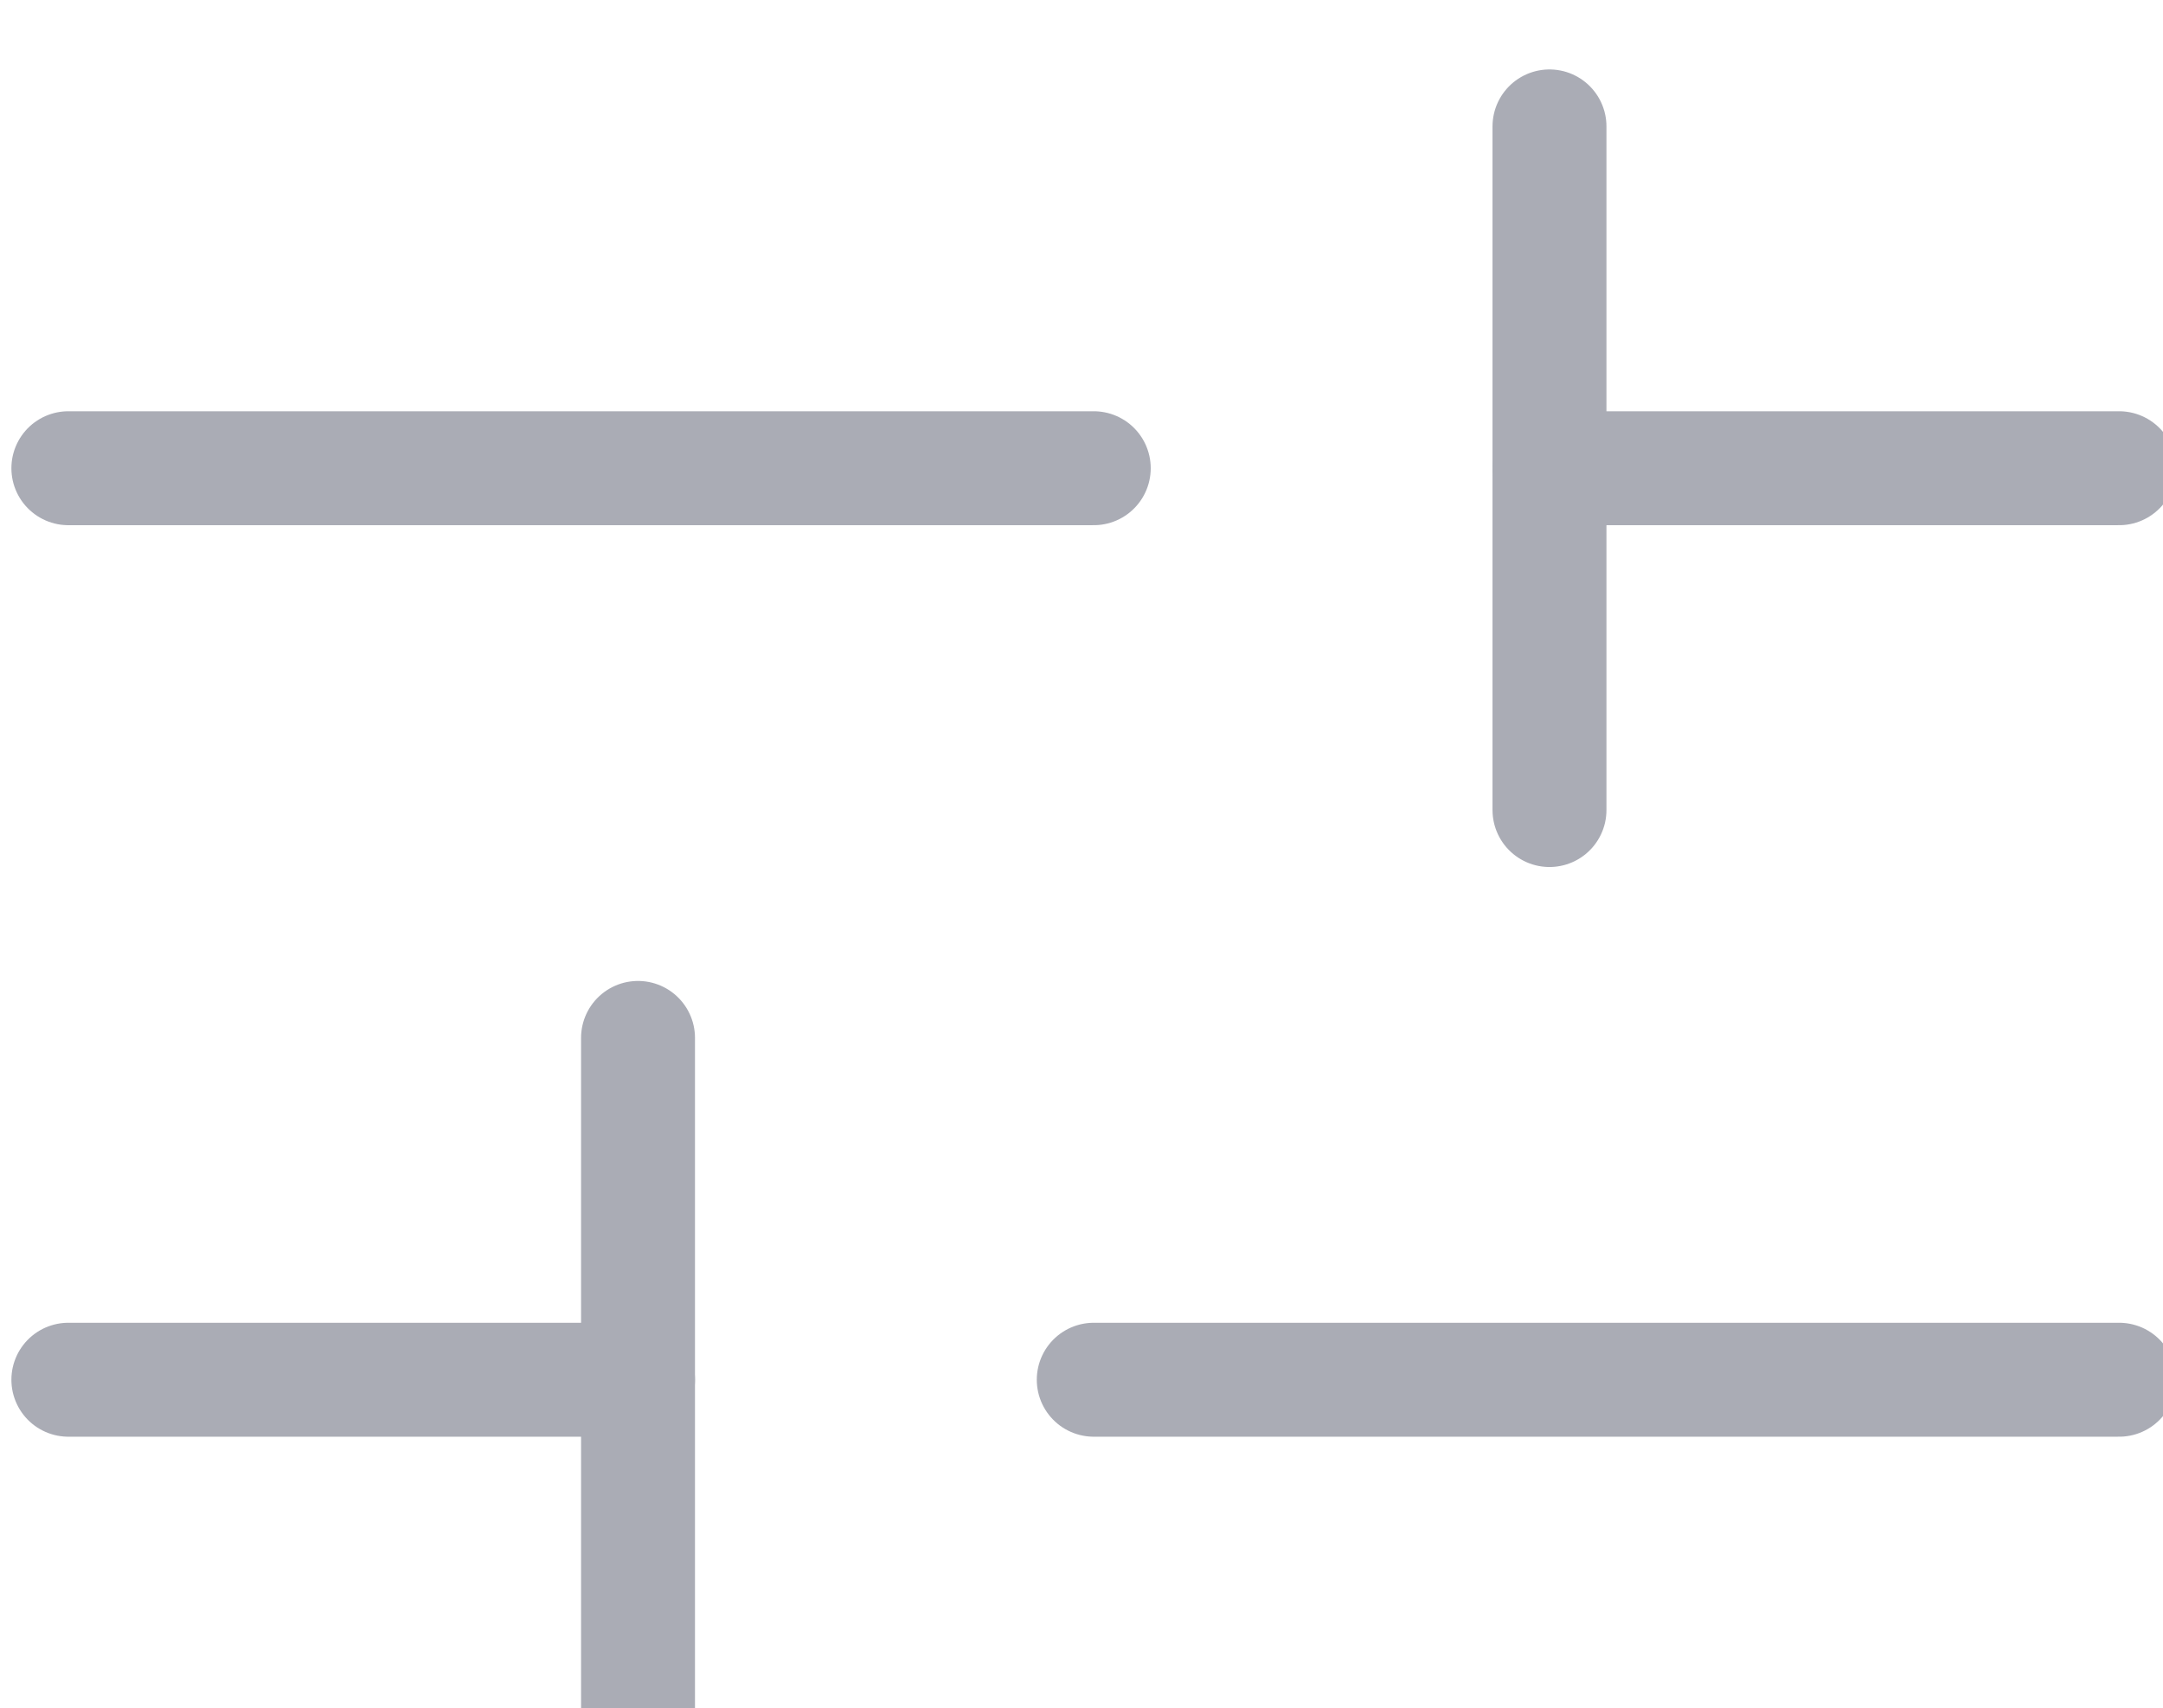 <?xml version="1.0" encoding="UTF-8" standalone="no"?>
<!-- Created with Inkscape (http://www.inkscape.org/) -->

<svg
   xmlns="http://www.w3.org/2000/svg"
   width="5.031mm"
   height="3.973mm"
   viewBox="0 0 5.031 3.973"
   version="1.1"
   id="svg11961">
  <g
     id="layer1"
     transform="translate(-89.711,-96.954)">
    <g
       transform="matrix(0.265,0,0,0.265,73.97,-4.512)"
       style="opacity:0.5"
       id="sliders">
      <path
         style="stroke:#55596c;stroke-linecap:round;stroke-linejoin:round"
         id="Vector_8"
         d="m 60,387 h 9" />
      <path
         style="stroke:#55596c;stroke-linecap:round;stroke-linejoin:round"
         id="Vector_9"
         d="m 73,387 h 5" />
      <path
         style="stroke:#55596c;stroke-linecap:round;stroke-linejoin:round"
         id="Vector_10"
         d="m 60,395 h 5" />
      <path
         style="stroke:#55596c;stroke-linecap:round;stroke-linejoin:round"
         id="Vector_11"
         d="m 69,395 h 9" />
      <path
         style="stroke:#55596c;stroke-linecap:round;stroke-linejoin:round"
         id="Vector_12"
         d="m 73,384 v 6" />
      <path
         style="stroke:#55596c;stroke-linecap:round;stroke-linejoin:round"
         id="Vector_13"
         d="m 65,392 v 6" />
    </g>
  </g>
</svg>
